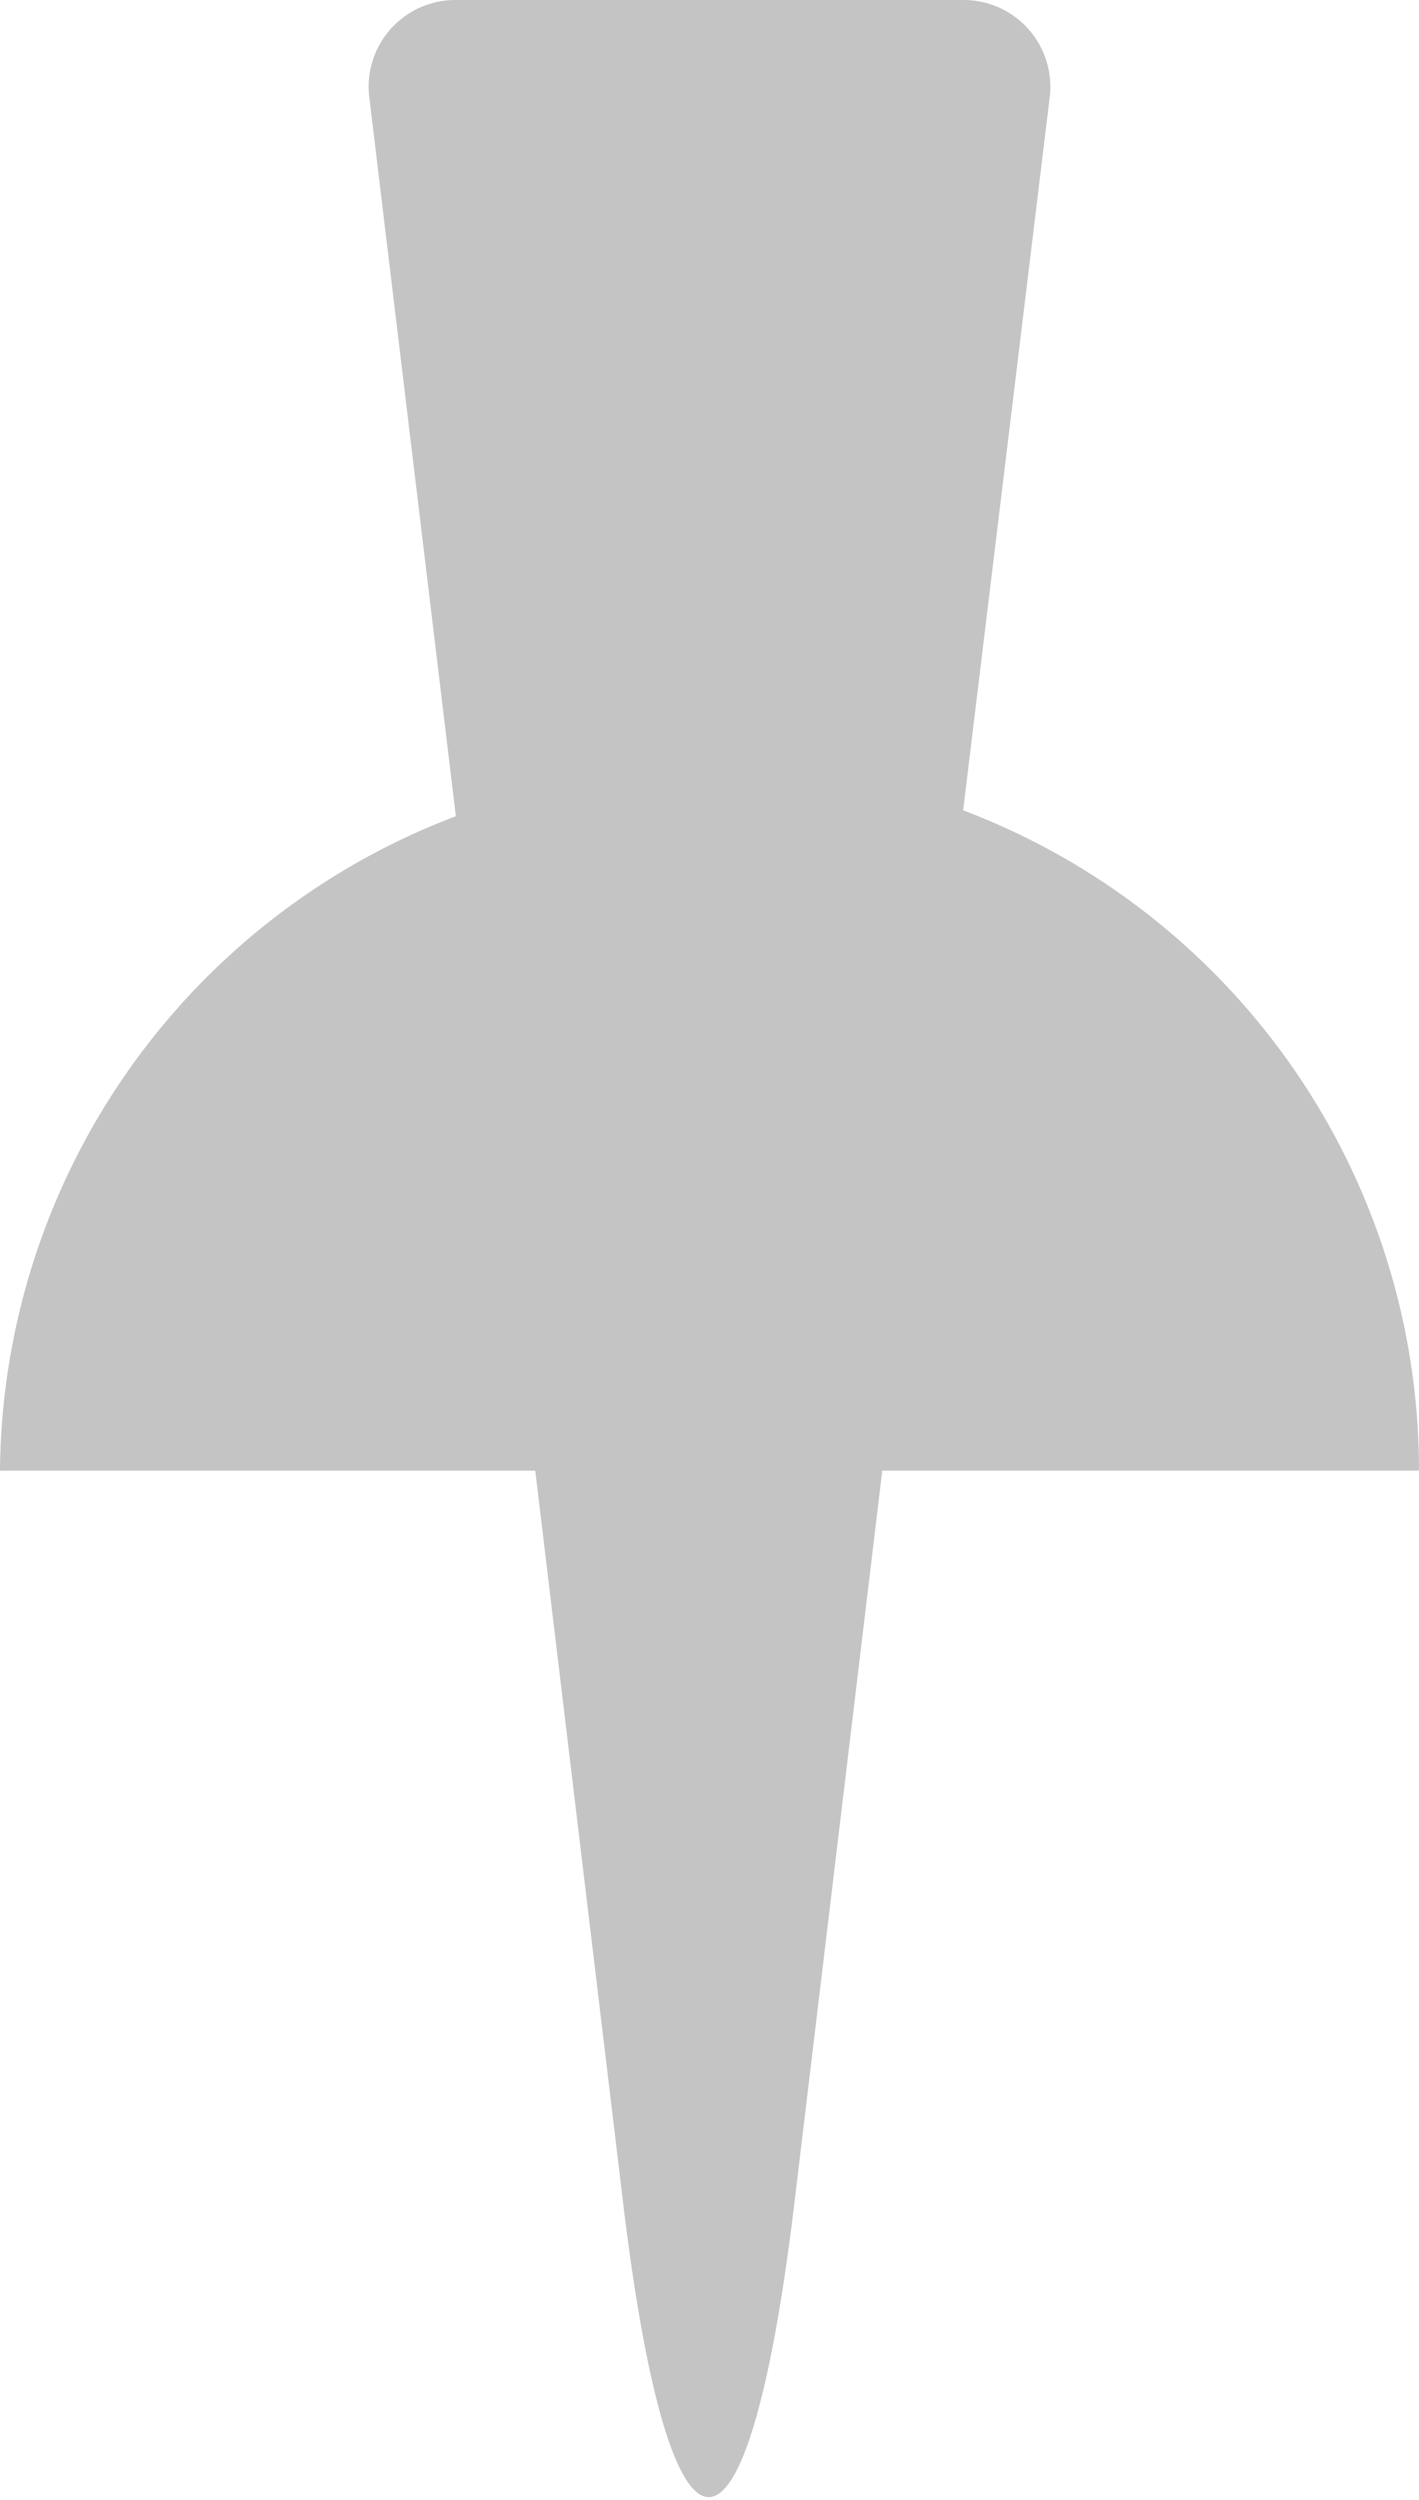 <svg xmlns="http://www.w3.org/2000/svg" width="9.65" height="17" viewBox="0 0 9.65 17"><path d="M9.65,10a4.8,4.8,0,0,0-3.1-4.49L7.14.65A.59.59,0,0,0,6.56,0H3.09a.59.59,0,0,0-.58.65l.59,4.9A4.8,4.8,0,0,0,0,10H3.64l.6,5c.32,2.64.84,2.64,1.16,0L6,10Z" fill="#C4C4C4"/></svg>
